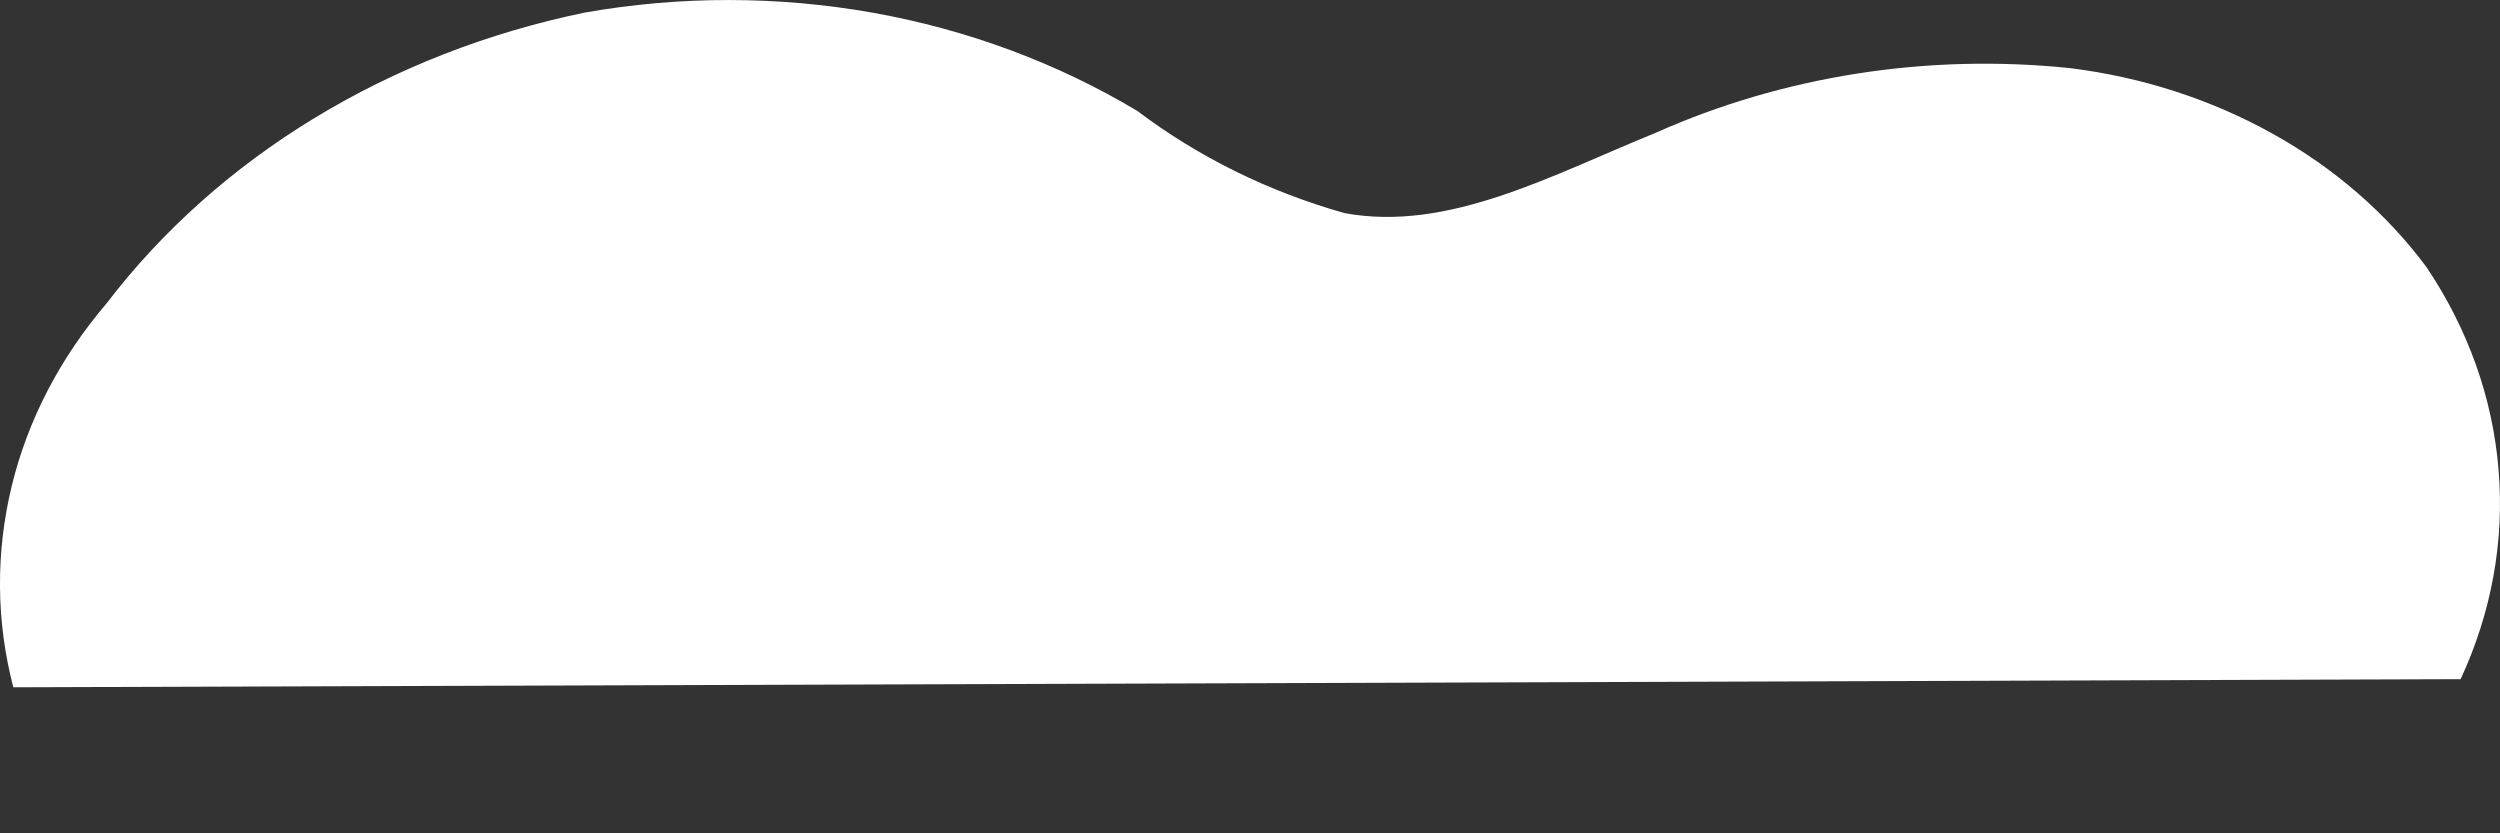 <svg width="12" height="4" viewBox="0 0 12 4" fill="none" xmlns="http://www.w3.org/2000/svg">
<rect x="0" y="0" width="12" height="4" fill="#333333" stroke="none"/>
<path d="M11.647 1.282C11.455 1.024 11.204 0.806 10.909 0.642C10.613 0.477 10.282 0.37 9.936 0.327C9.252 0.256 8.56 0.364 7.946 0.638C7.449 0.84 6.952 1.115 6.454 1.023C6.089 0.92 5.751 0.753 5.46 0.533C5.076 0.303 4.644 0.142 4.189 0.061C3.733 -0.02 3.264 -0.02 2.809 0.06C1.87 0.253 1.049 0.752 0.511 1.457C0.289 1.717 0.133 2.016 0.056 2.334C-0.021 2.653 -0.019 2.982 0.064 3.299L11.811 3.26C11.959 2.941 12.022 2.597 11.993 2.254C11.965 1.91 11.846 1.578 11.647 1.282Z" fill="white"/>
</svg>
